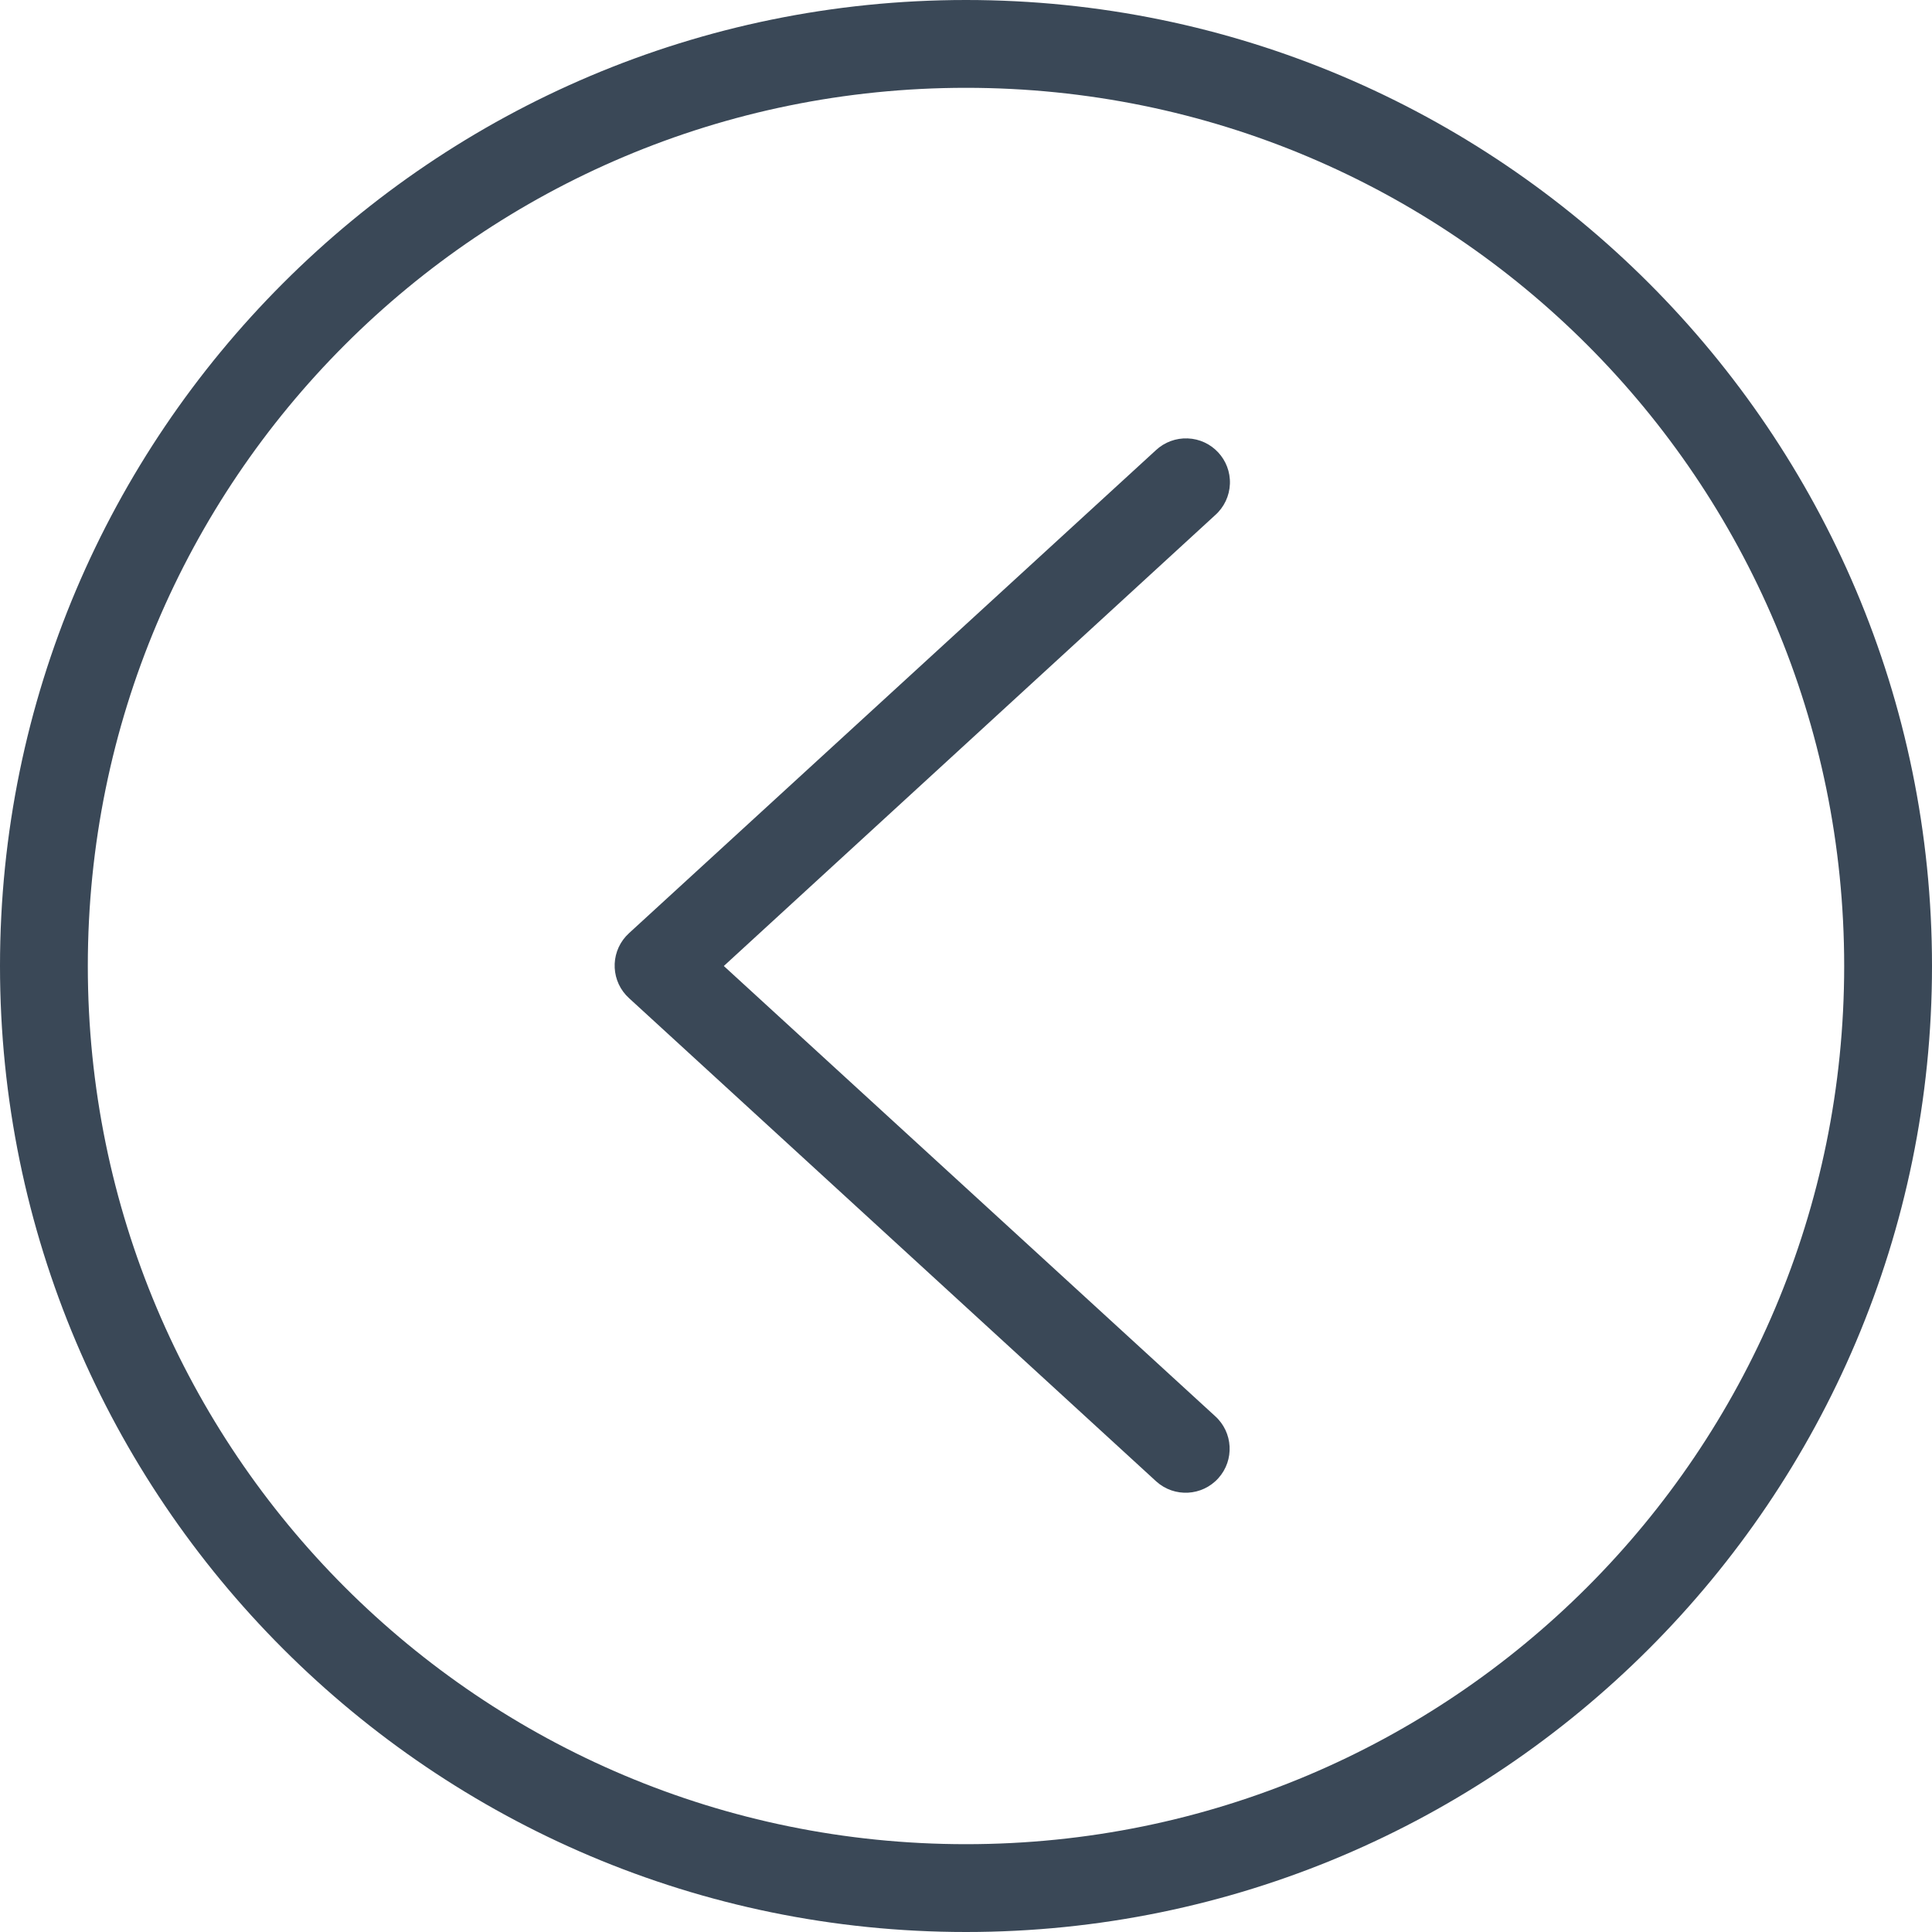 <?xml version="1.0" encoding="utf-8"?>
<!-- Generator: Adobe Illustrator 16.0.0, SVG Export Plug-In . SVG Version: 6.00 Build 0)  -->
<!DOCTYPE svg PUBLIC "-//W3C//DTD SVG 1.1//EN" "http://www.w3.org/Graphics/SVG/1.1/DTD/svg11.dtd">
<svg version="1.1"
	 id="Layer_1" xmlns:rdf="http://www.w3.org/1999/02/22-rdf-syntax-ns#" xmlns:sodipodi="http://sodipodi.sourceforge.net/DTD/sodipodi-0.dtd" xmlns:dc="http://purl.org/dc/elements/1.1/" xmlns:svg="http://www.w3.org/2000/svg" xmlns:cc="http://creativecommons.org/ns#" xmlns:inkscape="http://www.inkscape.org/namespaces/inkscape"
	 xmlns="http://www.w3.org/2000/svg" xmlns:xlink="http://www.w3.org/1999/xlink" x="0px" y="0px" width="760.32px"
	 height="760.32px" viewBox="0 0 760.32 760.32" enable-background="new 0 0 760.32 760.32" xml:space="preserve">
<g transform="translate(0,-952.362)">
	<path fill="#3A4857" d="M0,1332.522c0,209.752,170.408,380.16,380.16,380.16s380.16-170.408,380.16-380.16
		s-170.408-380.16-380.16-380.16S0,1122.77,0,1332.522z M725.76,1332.522c0,191.074-154.524,345.6-345.6,345.6
		s-345.6-154.525-345.6-345.6s154.525-345.6,345.6-345.6S725.76,1141.447,725.76,1332.522z M454.949,1129.482l-207.36,190.08
		c-0.434,0.392-0.848,0.806-1.241,1.241c-6.397,7.083-5.842,18.012,1.241,24.408l207.36,190.079c0.037,0.035,0.073,0.068,0.11,0.102
		c7.111,6.382,18.049,5.79,24.43-1.32c6.382-7.111,5.791-18.049-1.32-24.43l-193.319-177.12l193.319-177.39
		c3.564-3.138,5.679-7.603,5.851-12.348c0.343-9.538-7.111-17.549-16.649-17.892
		C462.785,1124.713,458.316,1126.364,454.949,1129.482z"/>
</g>
</svg>
